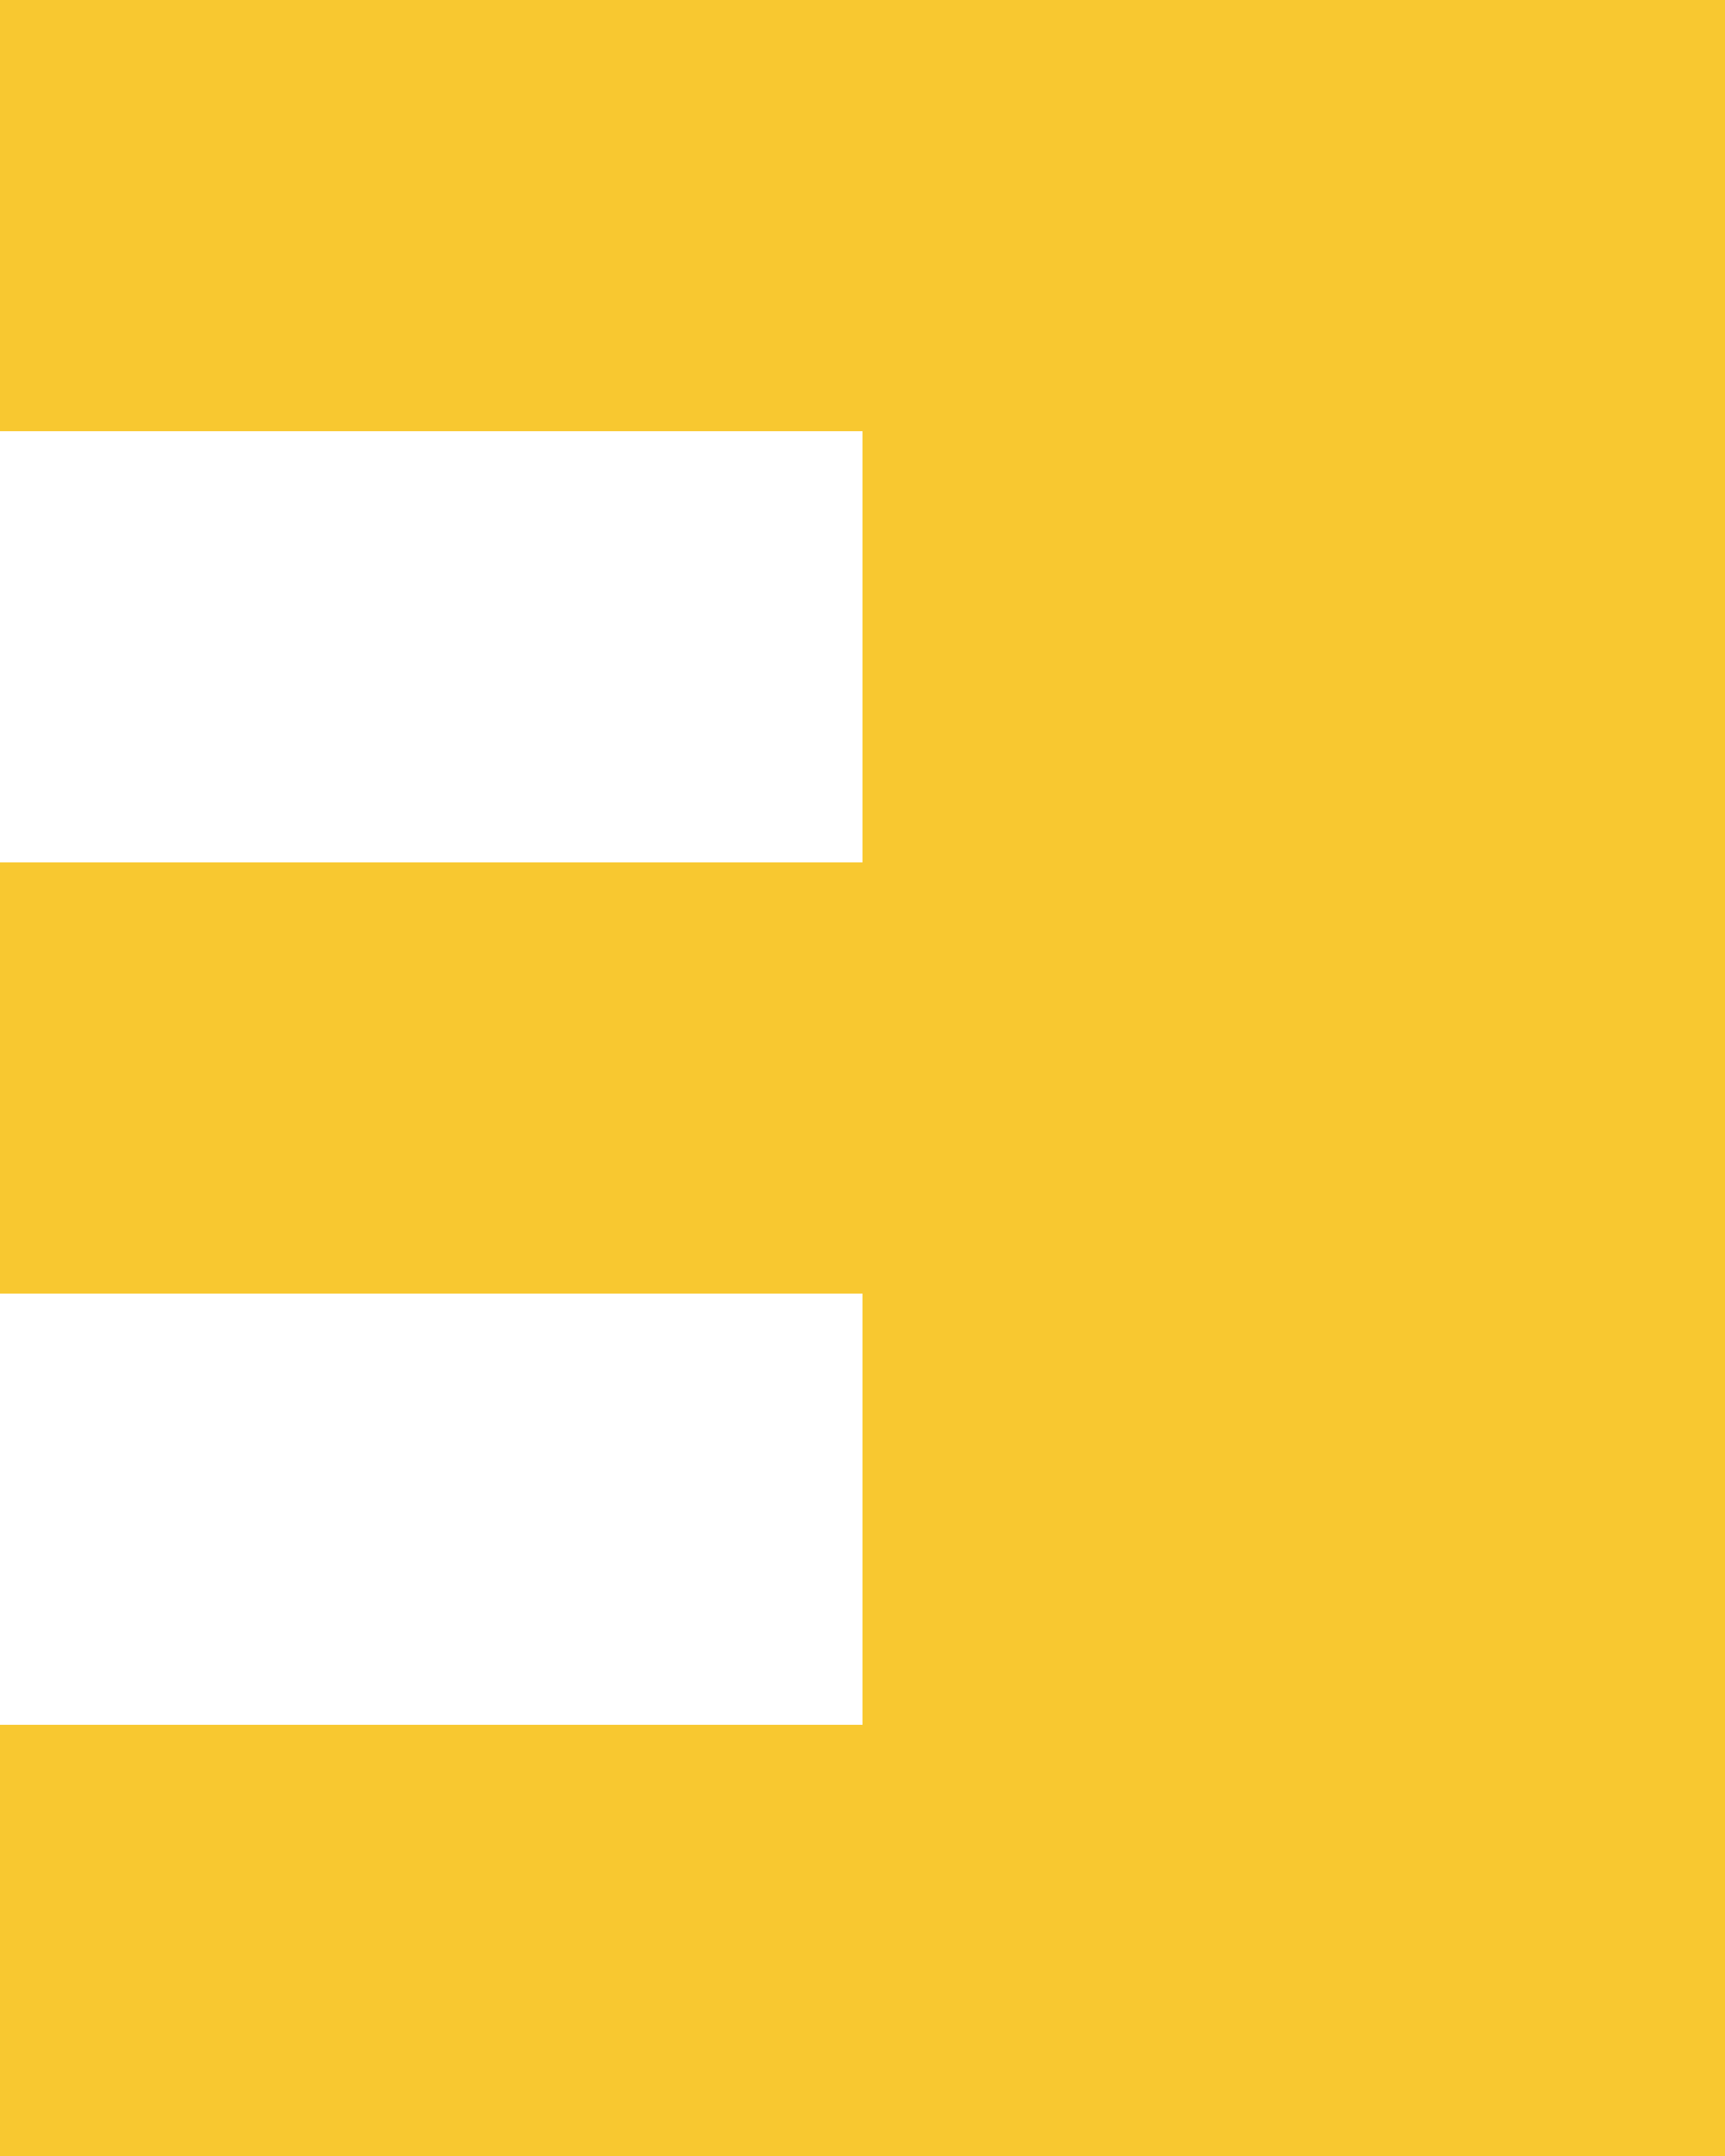 <svg height="400" viewBox="0 0 320 400" width="320" xmlns="http://www.w3.org/2000/svg"><path d="m0 40v40h80 80v40 40h-80-80v40 40h80 80v40 40h-80-80v40 40h160 160v-200-200h-160-160z" fill="#f8c830"/></svg>